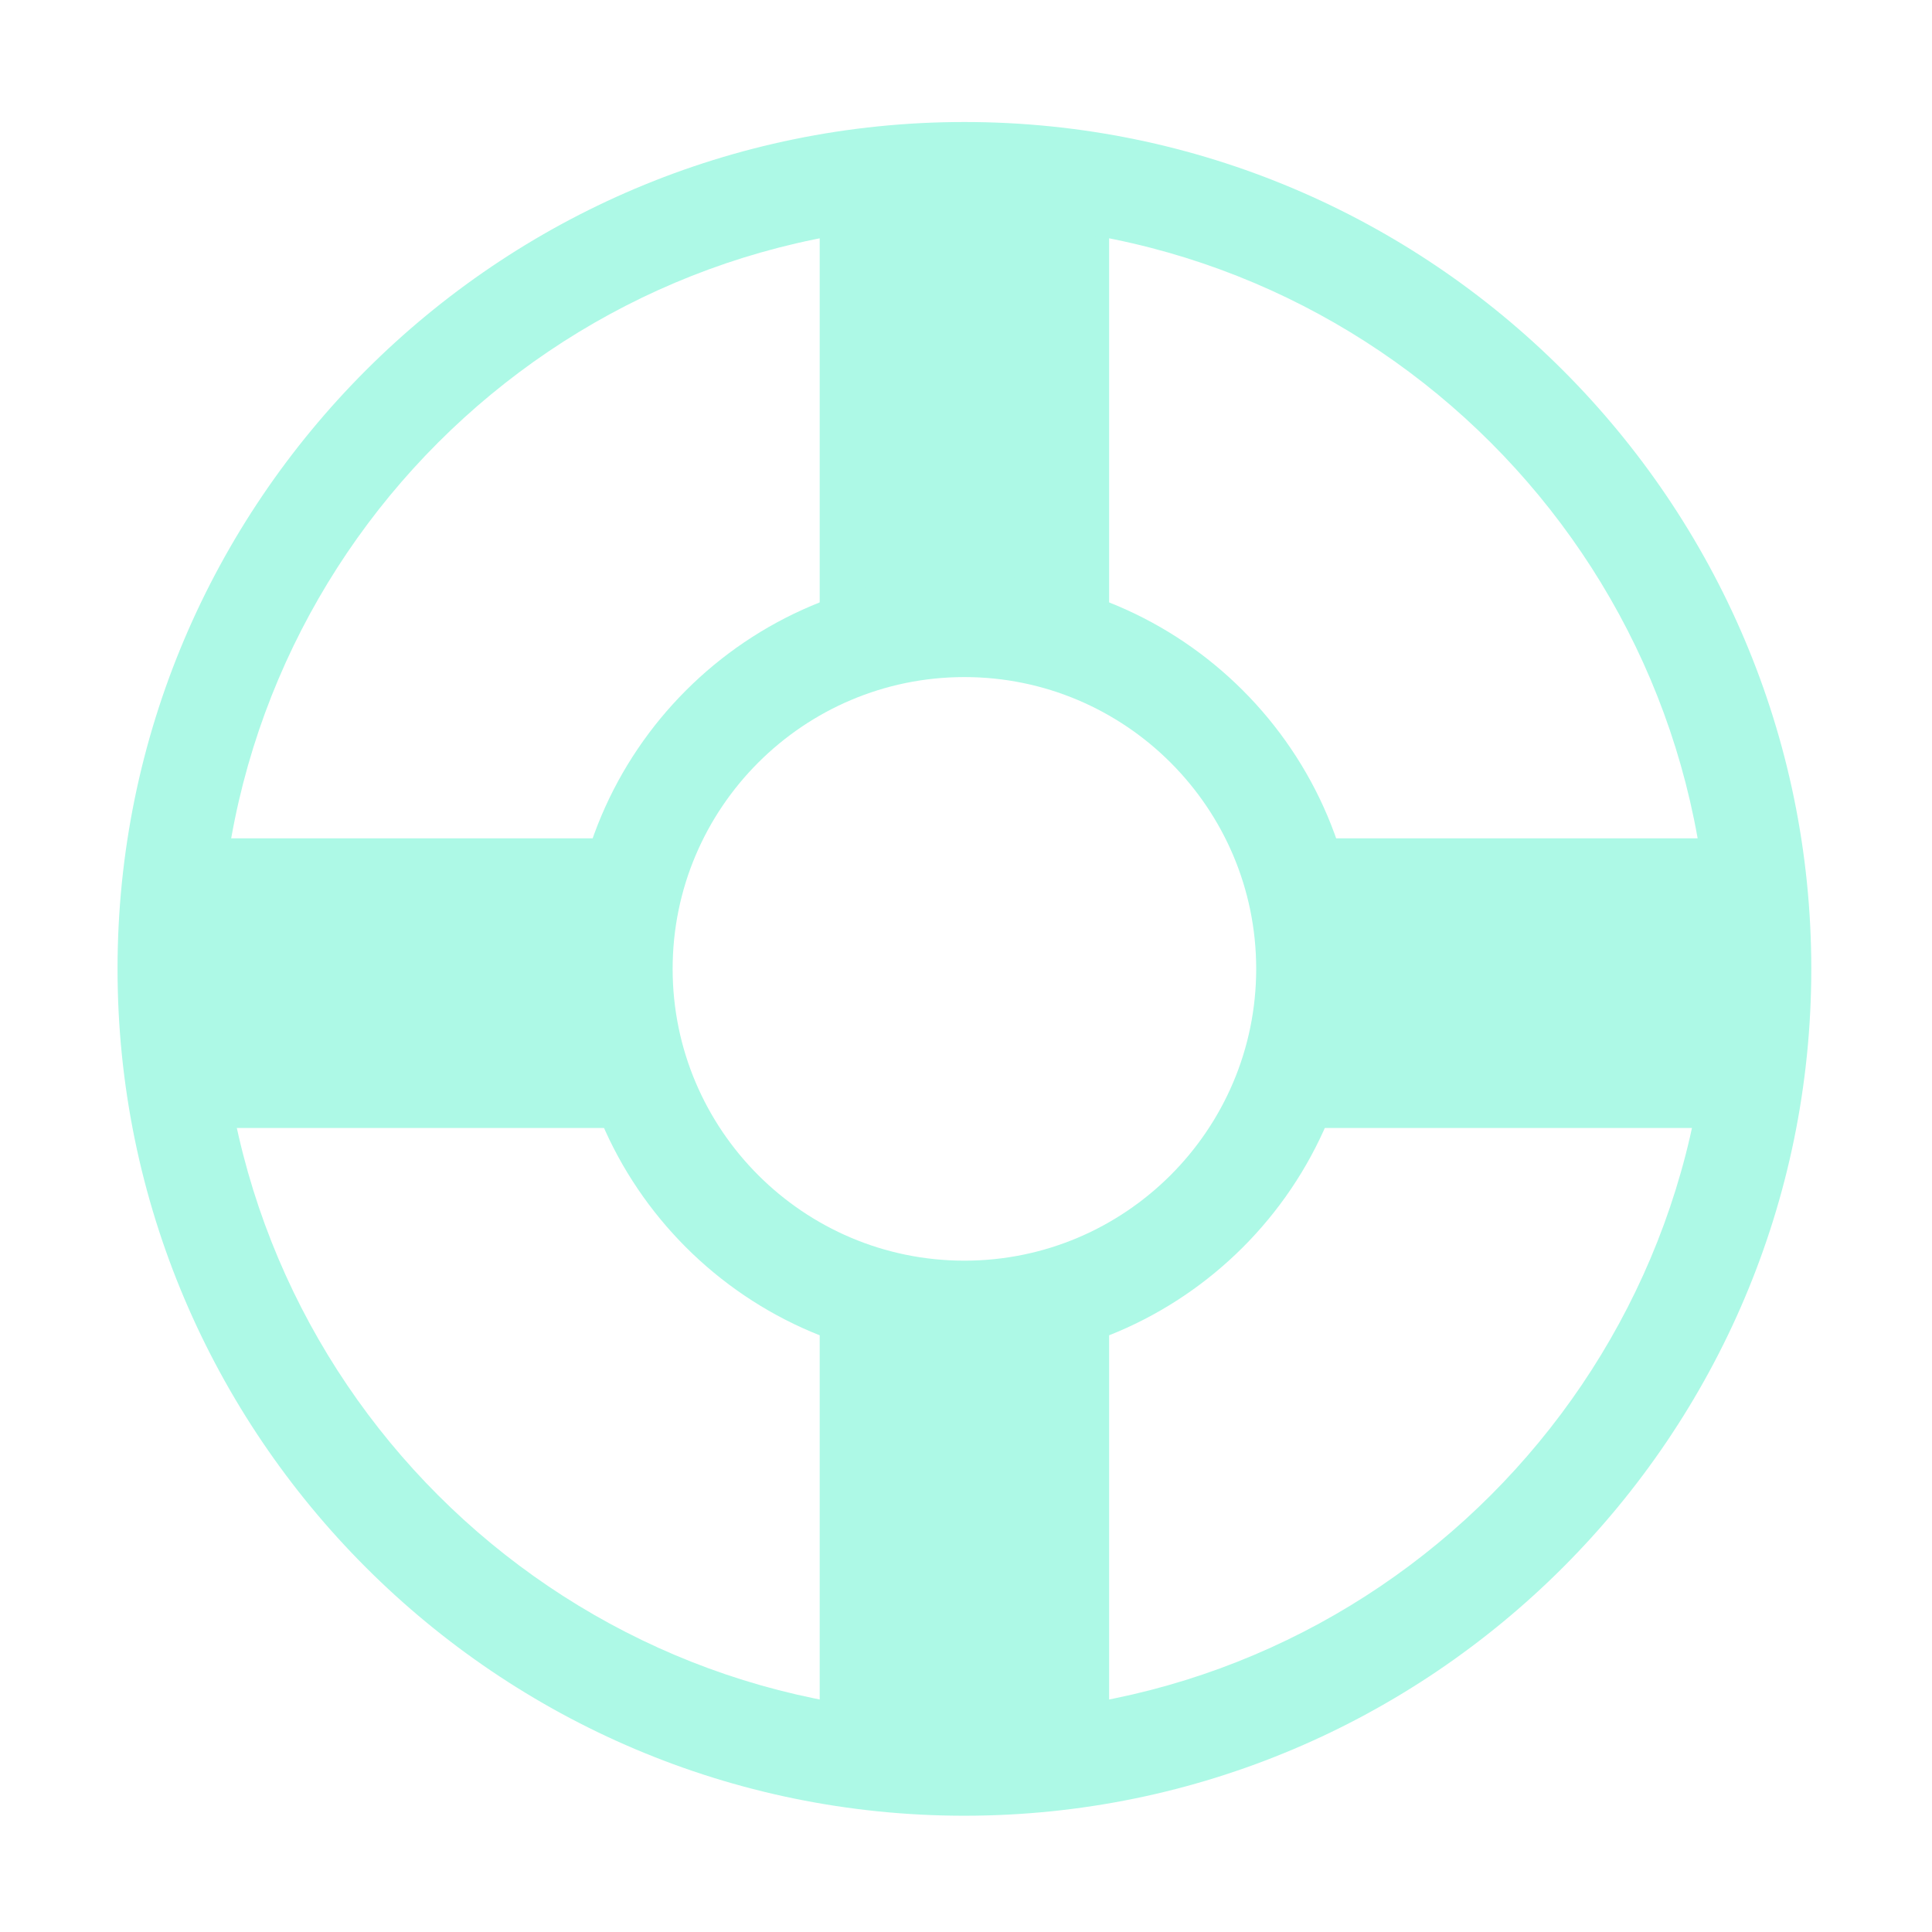 <?xml version="1.0" encoding="UTF-8"?>
<svg id="Layer_2" data-name="Layer 2" xmlns="http://www.w3.org/2000/svg" viewBox="0 0 579.08 579.08">
  <defs>
    <style>
      .cls-1 {
        fill: none;
      }

      .cls-2 {
        fill: #adf9e6;
      }
    </style>
  </defs>
  <g id="Illustrasjon">
    <g>
      <g>
        <rect class="cls-1" x="36.19" y="36.19" width="506.7" height="506.7"/>
        <rect class="cls-1" x="18.1" y="18.1" width="542.89" height="542.89"/>
        <rect class="cls-1" width="579.08" height="579.08"/>
      </g>
      <g>
        <path class="cls-2" d="M332.43,53.1v145.73c-13.18-6.2-27.88-9.73-43.37-9.73s-30.18,3.53-43.37,9.73V53.1c1.01-.22,2.02-.43,3.03-.58,13.11-2.16,26.58-3.31,40.34-3.31s27.23,1.15,40.34,3.31c1.01.14,2.02.36,3.03.58Z"/>
        <path class="cls-2" d="M332.43,381.96v145.73c-1.01.22-2.02.43-3.03.58-13.11,2.16-26.58,3.31-40.34,3.31s-27.23-1.15-40.34-3.31c-1.01-.14-2.02-.36-3.03-.58v-145.73c13.18,6.2,27.88,9.73,43.37,9.73s30.18-3.53,43.37-9.73Z"/>
        <path class="cls-2" d="M199.73,338.09H52.56c-.22-1.08-.43-2.23-.65-3.32-2.67-14.34-4.03-29.25-4.03-44.37,0-12.39.94-24.49,2.67-36.38.14-.94.29-1.8.5-2.74h144.58c-5.04,12.03-7.85,25.29-7.85,39.12,0,17.22,4.32,33.5,11.96,47.69Z"/>
        <path class="cls-2" d="M530.24,290.4c0,15.13-1.37,30.04-4.03,44.37-.22,1.08-.43,2.23-.65,3.32h-147.17c7.64-14.19,11.96-30.47,11.96-47.69,0-13.83-2.81-27.09-7.85-39.12h144.58c.22.94.36,1.8.5,2.74,1.73,11.89,2.67,23.99,2.67,36.38Z"/>
        <path class="cls-2" d="M289.06,408.48c-65.11,0-118.08-52.97-118.08-118.08s52.97-118.09,118.08-118.09,118.09,52.97,118.09,118.09-52.98,118.08-118.09,118.08ZM289.06,202.94c-48.22,0-87.45,39.24-87.45,87.46s39.23,87.46,87.45,87.46,87.46-39.23,87.46-87.46-39.23-87.46-87.46-87.46Z"/>
        <path class="cls-2" d="M289.06,544.23c-139.96,0-253.83-113.87-253.83-253.83S149.1,36.57,289.06,36.57s253.84,113.87,253.84,253.83-113.87,253.83-253.84,253.83ZM289.06,67.2c-123.07,0-223.2,100.13-223.2,223.21s100.13,223.21,223.2,223.21,223.21-100.13,223.21-223.21-100.13-223.21-223.21-223.21Z"/>
      </g>
    </g>
  </g>
</svg>